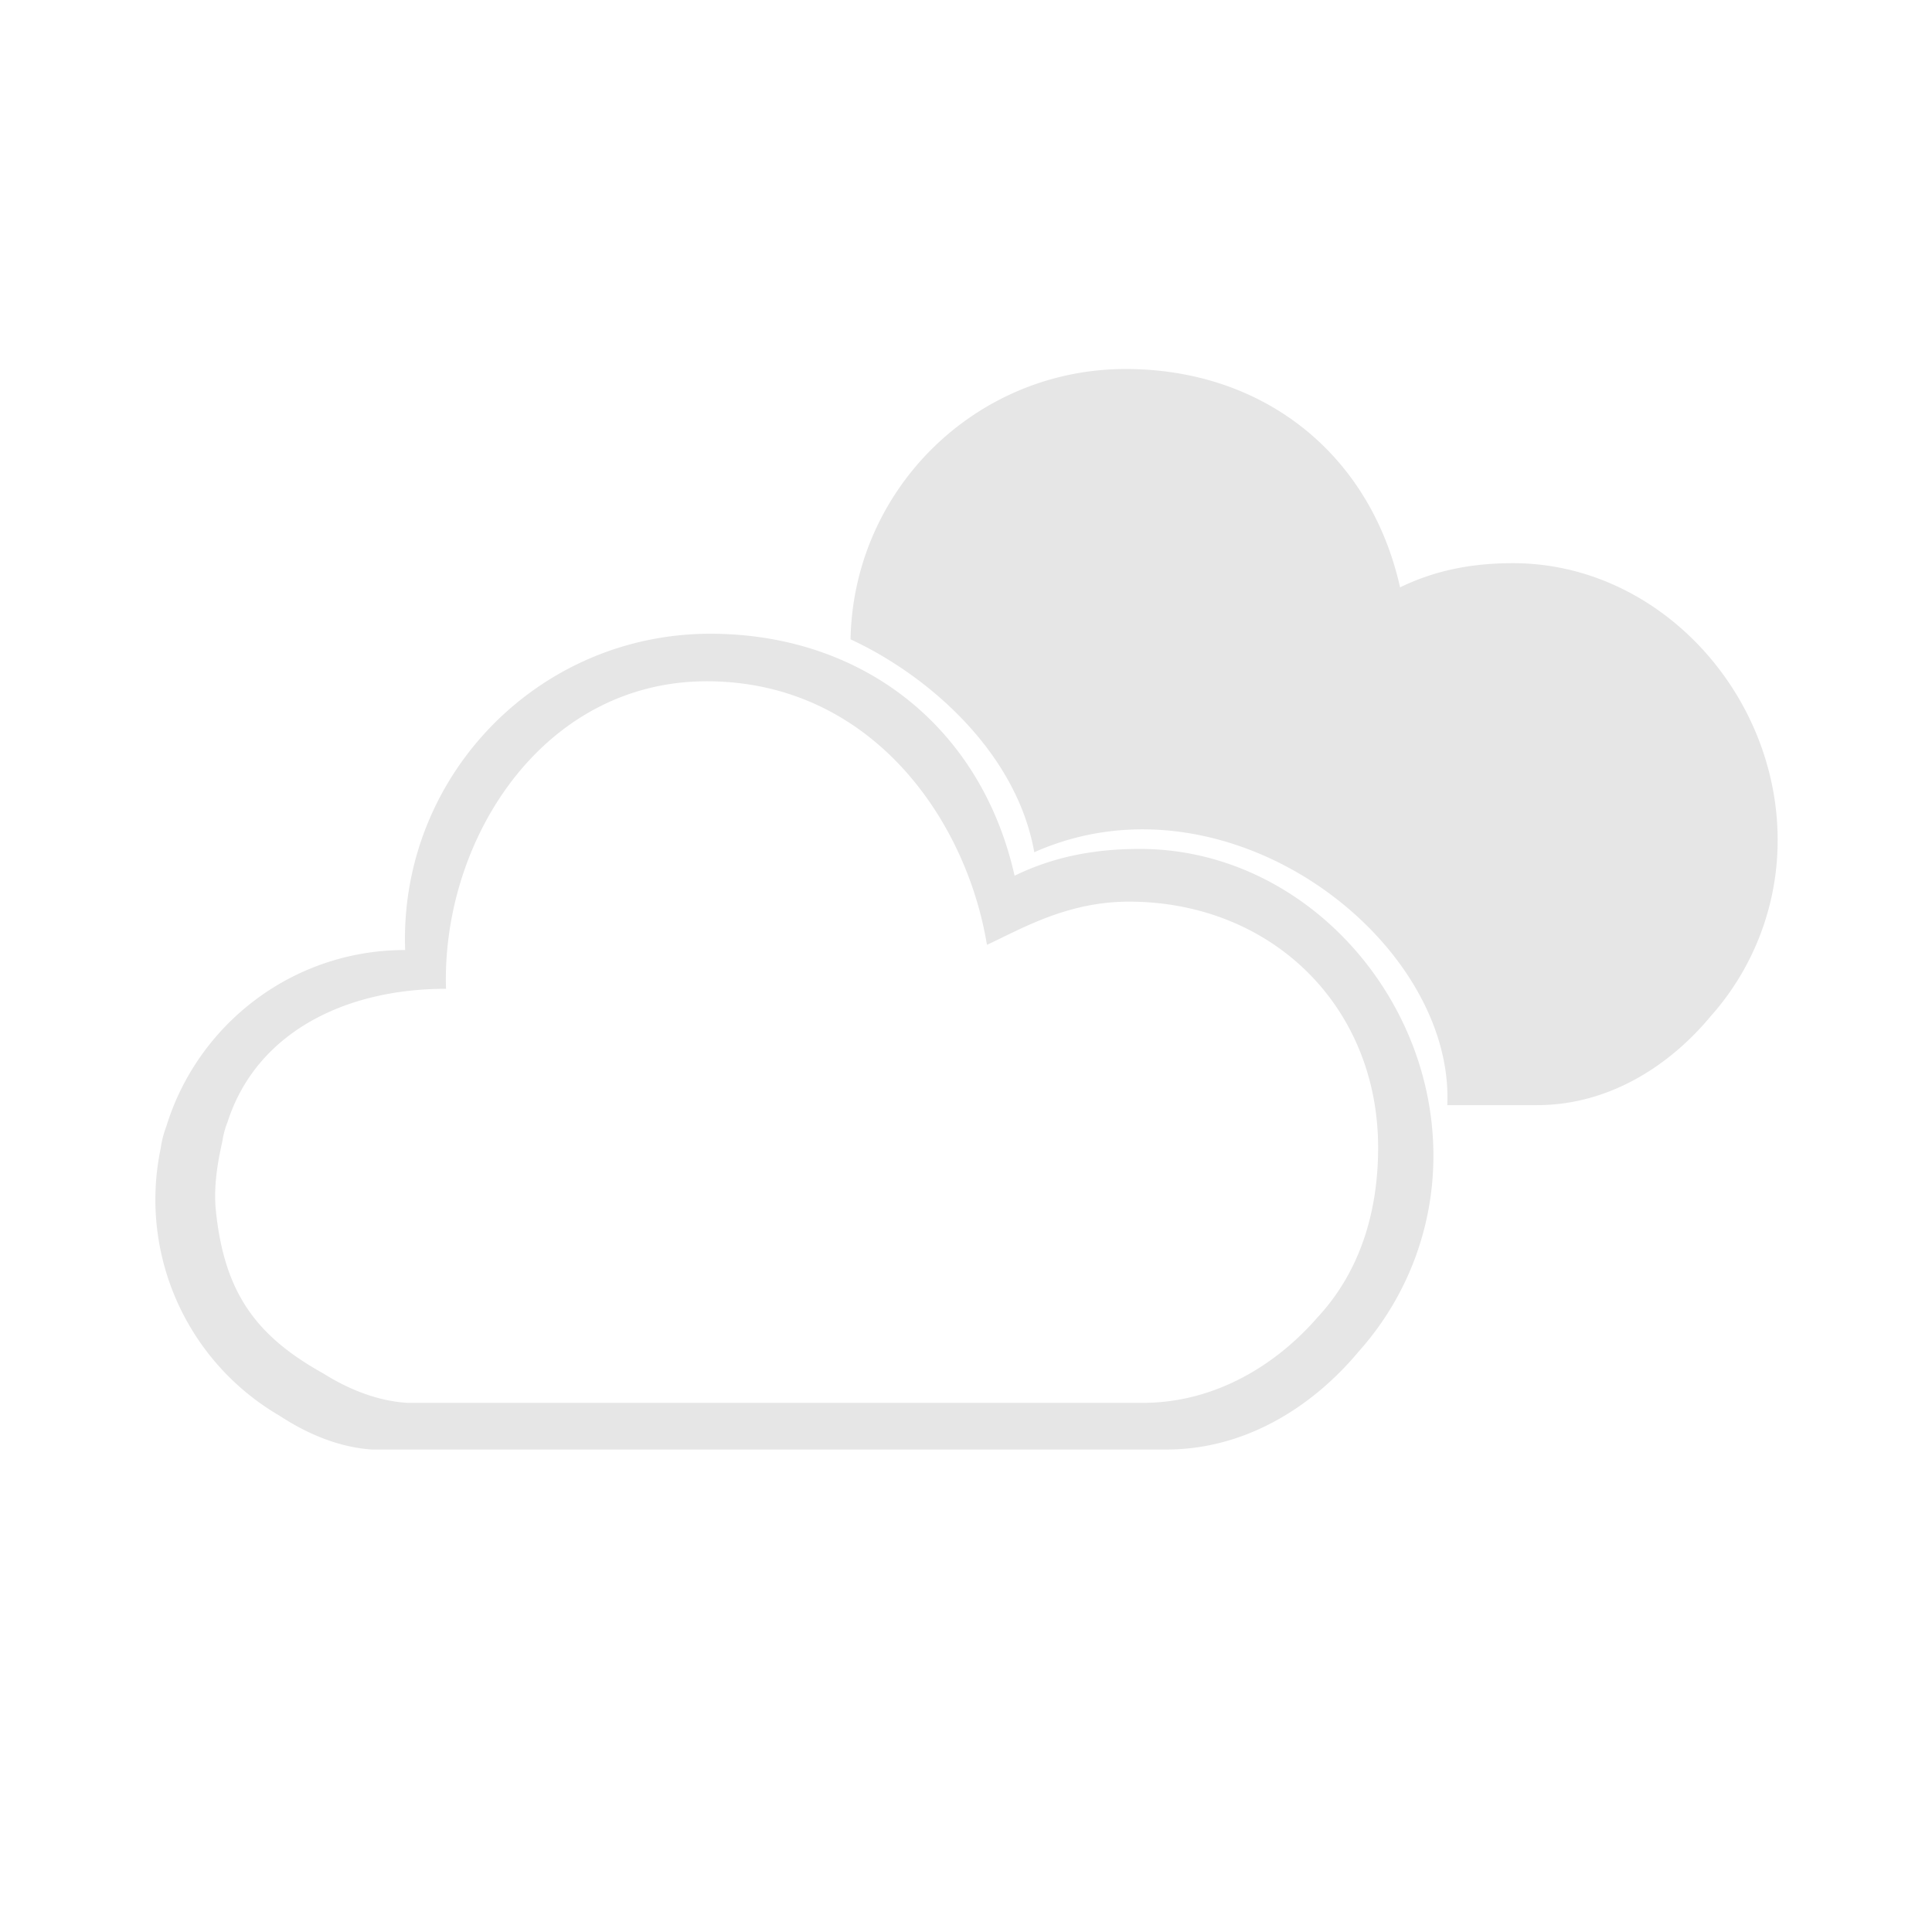 <?xml version="1.0" standalone="no"?><!DOCTYPE svg PUBLIC "-//W3C//DTD SVG 1.1//EN" "http://www.w3.org/Graphics/SVG/1.1/DTD/svg11.dtd"><svg t="1703430091059" class="icon" viewBox="0 0 1024 1024" version="1.1" xmlns="http://www.w3.org/2000/svg" p-id="11649" xmlns:xlink="http://www.w3.org/1999/xlink" width="200" height="200"><path d="M906.684 538.645c-21.84 26.321-54.017 47.099-91.992 47.099h-47.602c0.033-0.563 0.054-1.138 0.054-1.712 2.281-86.924-116.617-177.813-218.952-132.333-9.546-53.66-57.16-94.282-97.388-112.836 1.504-79.386 66.208-143.279 145.825-143.279 72.758 0 129.501 44.694 145.441 115.725 18.502-8.999 37.883-12.812 59.831-12.812 77.477 0 140.288 69.114 140.288 146.723a140.133 140.133 0 0 1-35.504 93.425z m-368.932-74.497c20.517-9.973 42.021-14.199 66.364-14.199 85.946 0 155.615 76.592 155.615 162.594a155.204 155.204 0 0 1-39.389 103.538c-24.224 29.17-59.918 52.191-102.037 52.191H197.234c-16.579-1.029-33.408-7.65-48.851-17.776A132.598 132.598 0 0 1 85.171 608.635a53.793 53.793 0 0 1 3.03-11.757c16.644-54.055 66.948-93.339 126.424-93.339h0.112a164.674 164.674 0 0 1-0.112-5.726c0-89.421 72.439-161.912 161.792-161.912 80.713 0.001 143.656 49.531 161.335 128.248zM375.732 361.094C289.781 360.405 236.307 441.428 236.307 519.107c0 1.666 0.041 3.322 0.101 4.974h-0.101c-54.011 0-100.575 23.619-115.689 70.576a44.92 44.92 0 0 0-2.752 10.207c-1.673 7.645-4.919 22.268-3.473 36.539 4.443 43.864 21.367 66.804 57.214 86.699 14.024 8.799 29.306 14.547 44.362 15.441h389.702c38.251 0 70.661-19.998 92.664-45.338 22.241-23.904 32.102-55.41 32.102-89.939 0-74.714-56.125-129.95-131.354-130.377-33.12-0.187-57.344 14.237-75.977 22.901-11.069-67.188-61.725-139.014-147.375-139.699z" fill="#e6e6e6" p-id="11650"></path></svg>